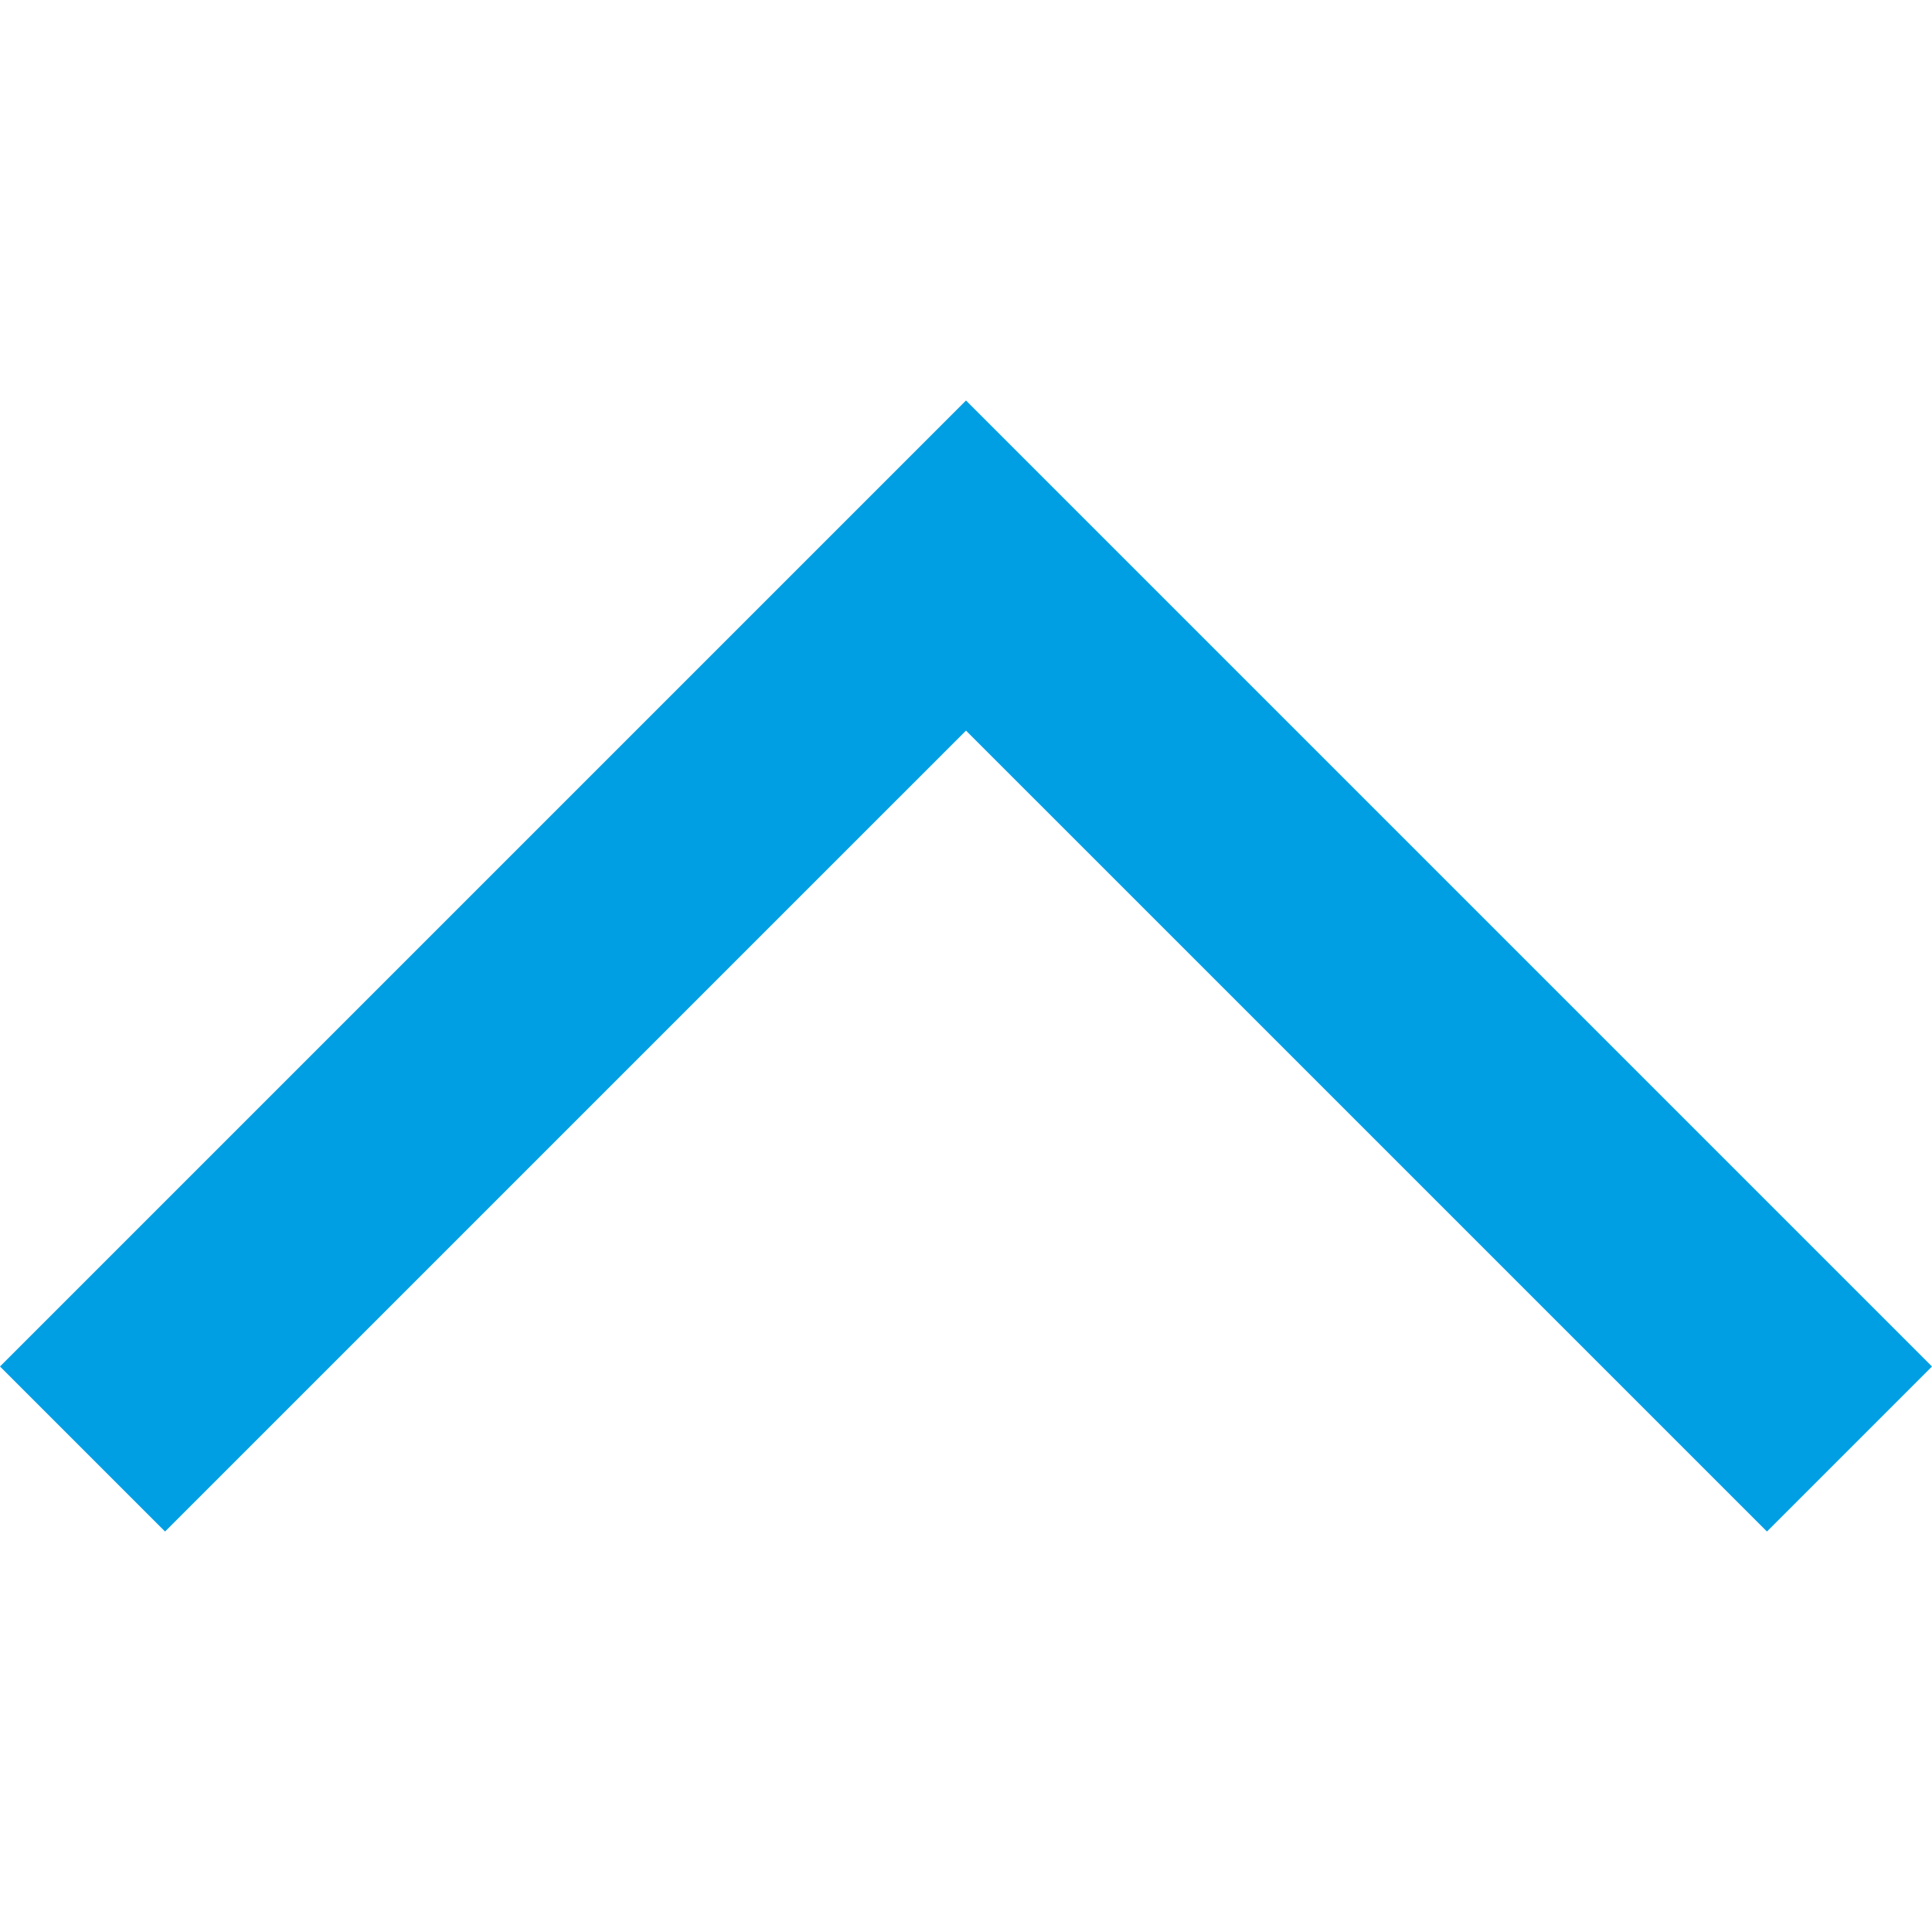 <svg xmlns="http://www.w3.org/2000/svg" viewBox="0 0 49.656 49.656"><g fill="#009fe3"><path d="M48.242 35.122l-2.828 2.828-20.586-20.586L4.242 37.95l-2.828-2.828 23.414-23.415z"/><path d="M45.414 39.363L24.828 18.778 4.242 39.363 0 35.121l24.828-24.828 24.828 24.828-4.242 4.242zM24.828 15.95l20.586 20.585 1.414-1.414-22-22-22 22 1.414 1.414L24.828 15.95z"/></g></svg>